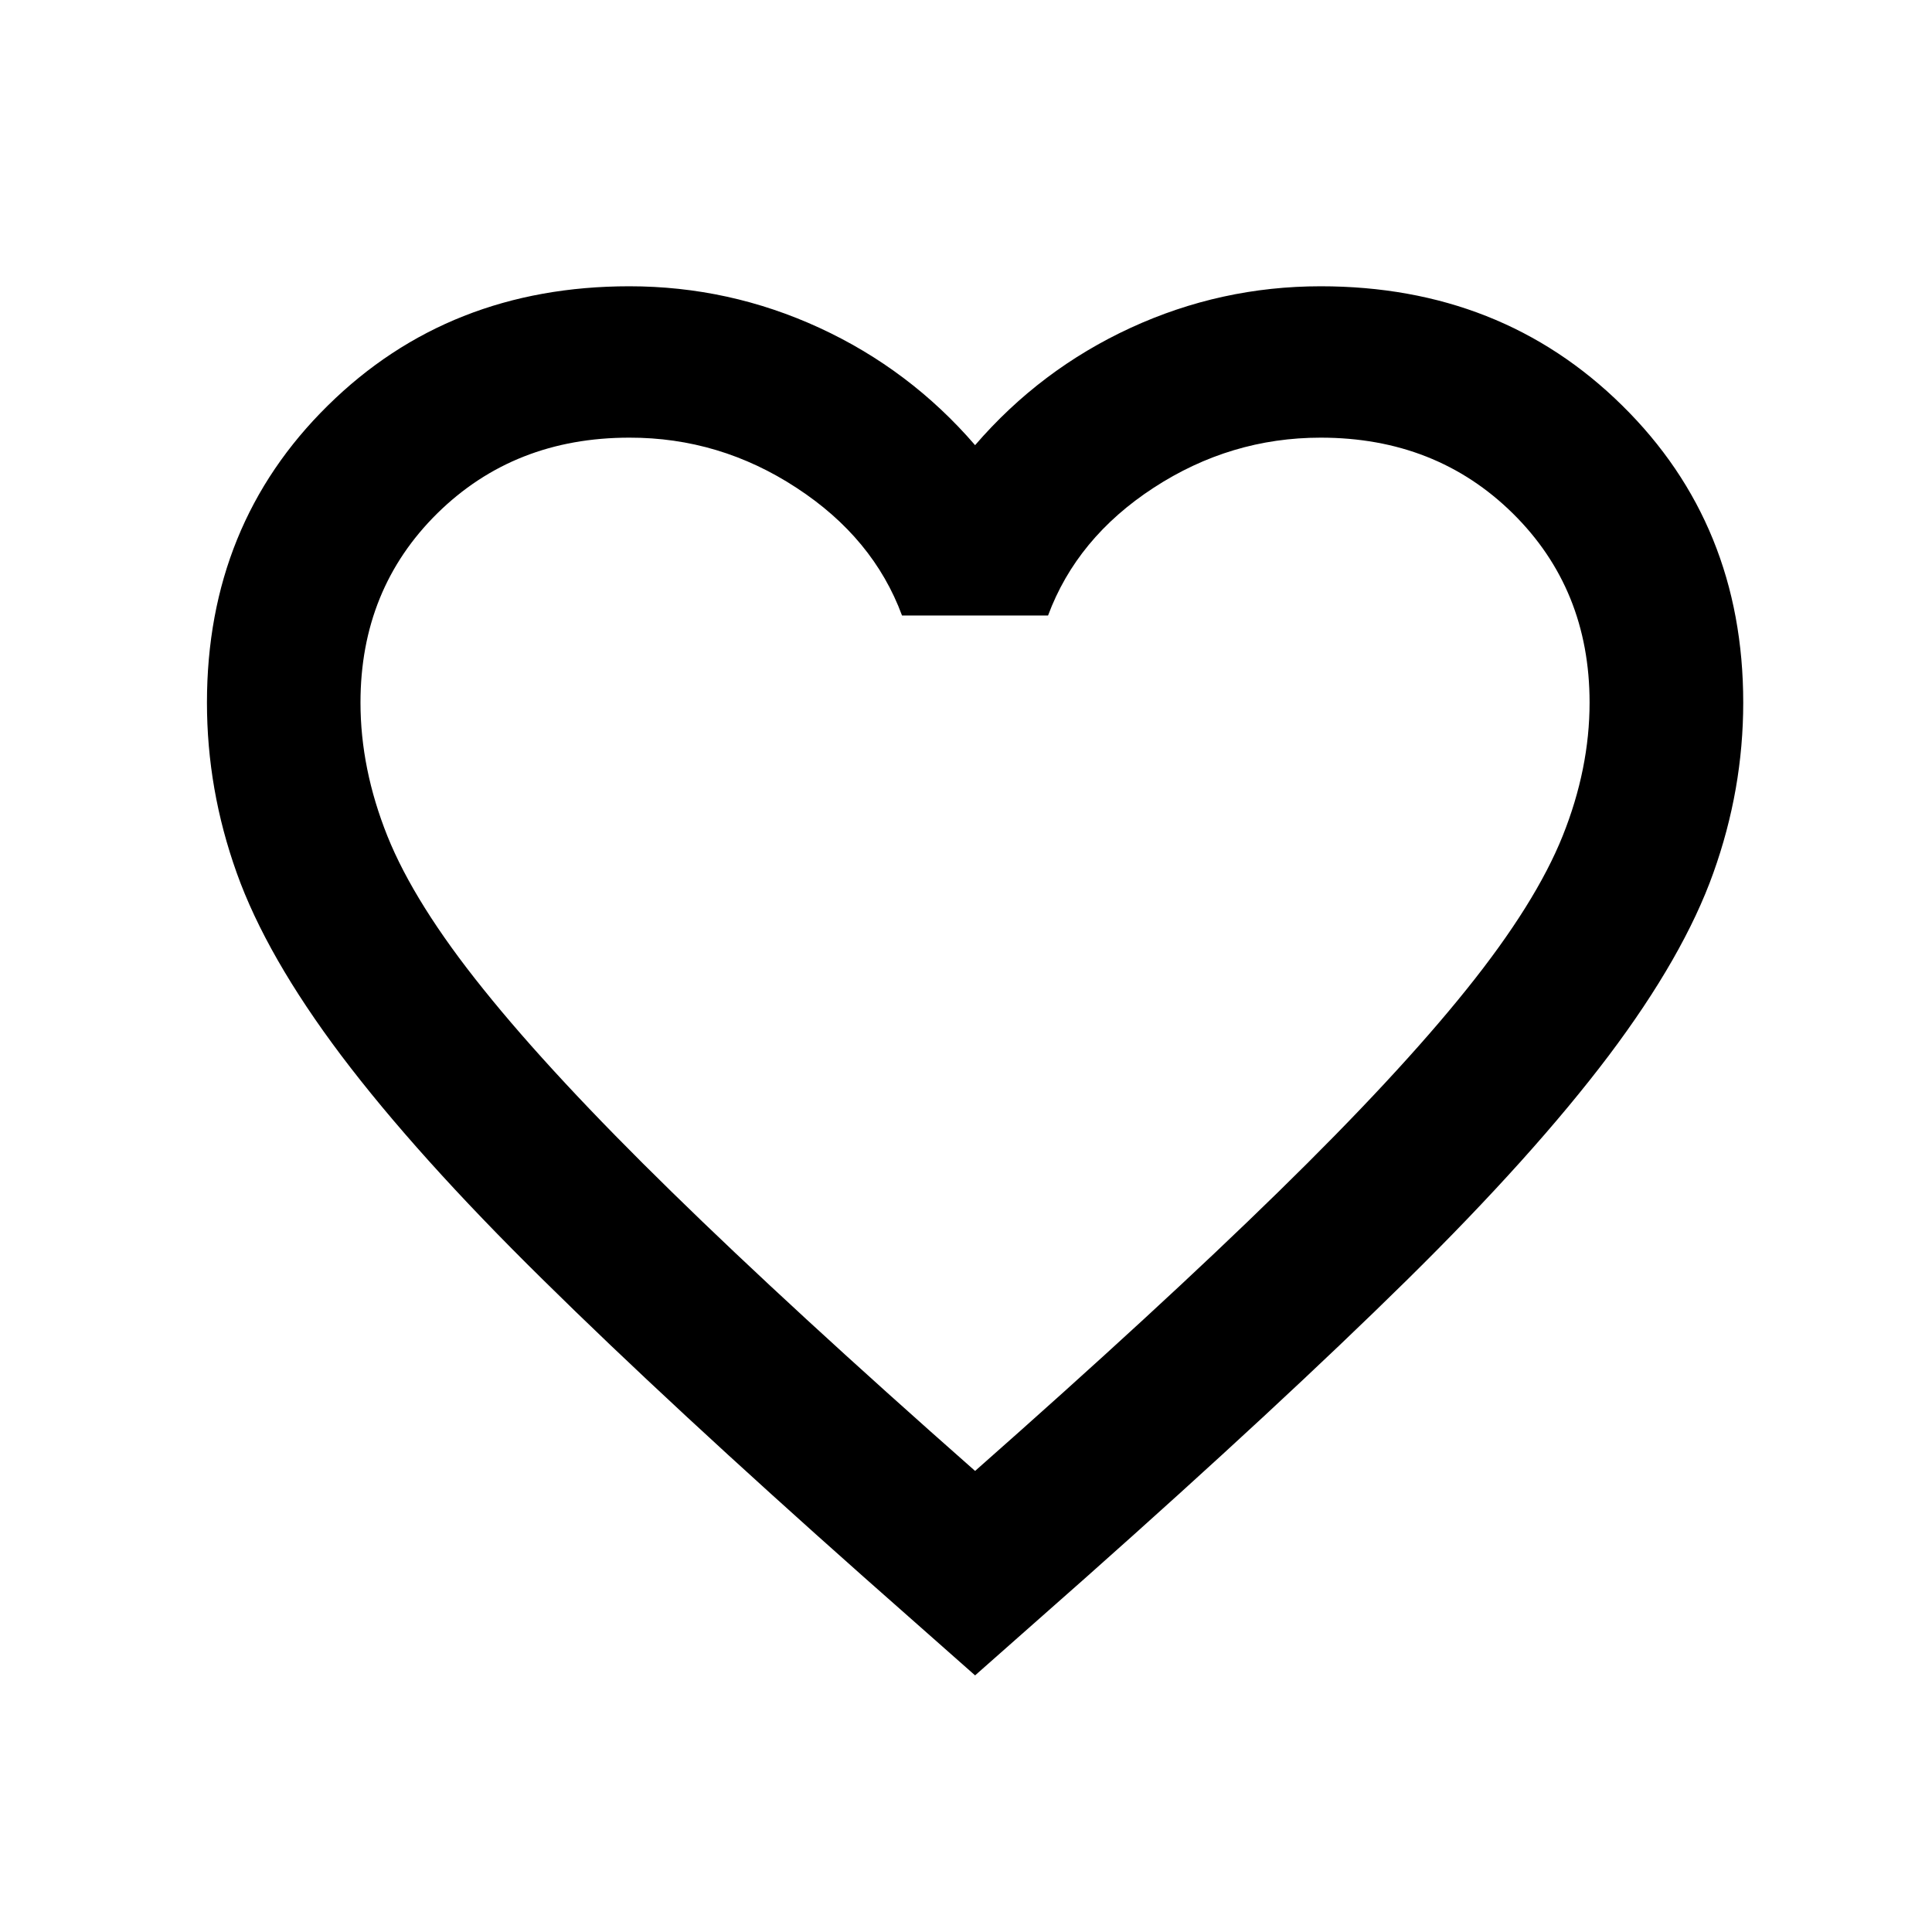 <svg width="17" height="17" viewBox="0 0 17 17" fill="none" xmlns="http://www.w3.org/2000/svg">
<path d="M8.58 14.742L7.6 13.876C6.462 12.866 5.521 11.994 4.778 11.261C4.034 10.529 3.443 9.871 3.003 9.288C2.564 8.705 2.257 8.169 2.083 7.681C1.908 7.192 1.821 6.693 1.821 6.182C1.821 5.139 2.175 4.267 2.885 3.568C3.595 2.868 4.479 2.519 5.538 2.519C6.124 2.519 6.681 2.641 7.211 2.885C7.74 3.129 8.197 3.473 8.58 3.917C8.963 3.473 9.419 3.129 9.948 2.885C10.478 2.641 11.035 2.519 11.621 2.519C12.68 2.519 13.564 2.868 14.274 3.568C14.984 4.267 15.339 5.139 15.339 6.182C15.339 6.693 15.251 7.192 15.076 7.681C14.902 8.169 14.595 8.705 14.156 9.288C13.716 9.871 13.125 10.529 12.382 11.261C11.638 11.994 10.697 12.866 9.56 13.876L8.58 14.742ZM8.58 12.943C9.661 11.989 10.551 11.17 11.249 10.487C11.948 9.804 12.5 9.21 12.905 8.705C13.311 8.2 13.592 7.75 13.75 7.356C13.908 6.962 13.987 6.57 13.987 6.182C13.987 5.516 13.761 4.961 13.311 4.517C12.86 4.073 12.297 3.851 11.621 3.851C11.092 3.851 10.602 3.998 10.151 4.292C9.7 4.586 9.391 4.961 9.222 5.416H7.937C7.769 4.961 7.459 4.586 7.008 4.292C6.558 3.997 6.067 3.85 5.538 3.851C4.862 3.851 4.299 4.073 3.848 4.517C3.398 4.961 3.172 5.516 3.172 6.182C3.172 6.571 3.251 6.962 3.409 7.357C3.567 7.751 3.848 8.201 4.254 8.705C4.659 9.21 5.211 9.804 5.91 10.487C6.608 11.17 7.498 11.989 8.58 12.943Z" fill="black"/>
</svg>
